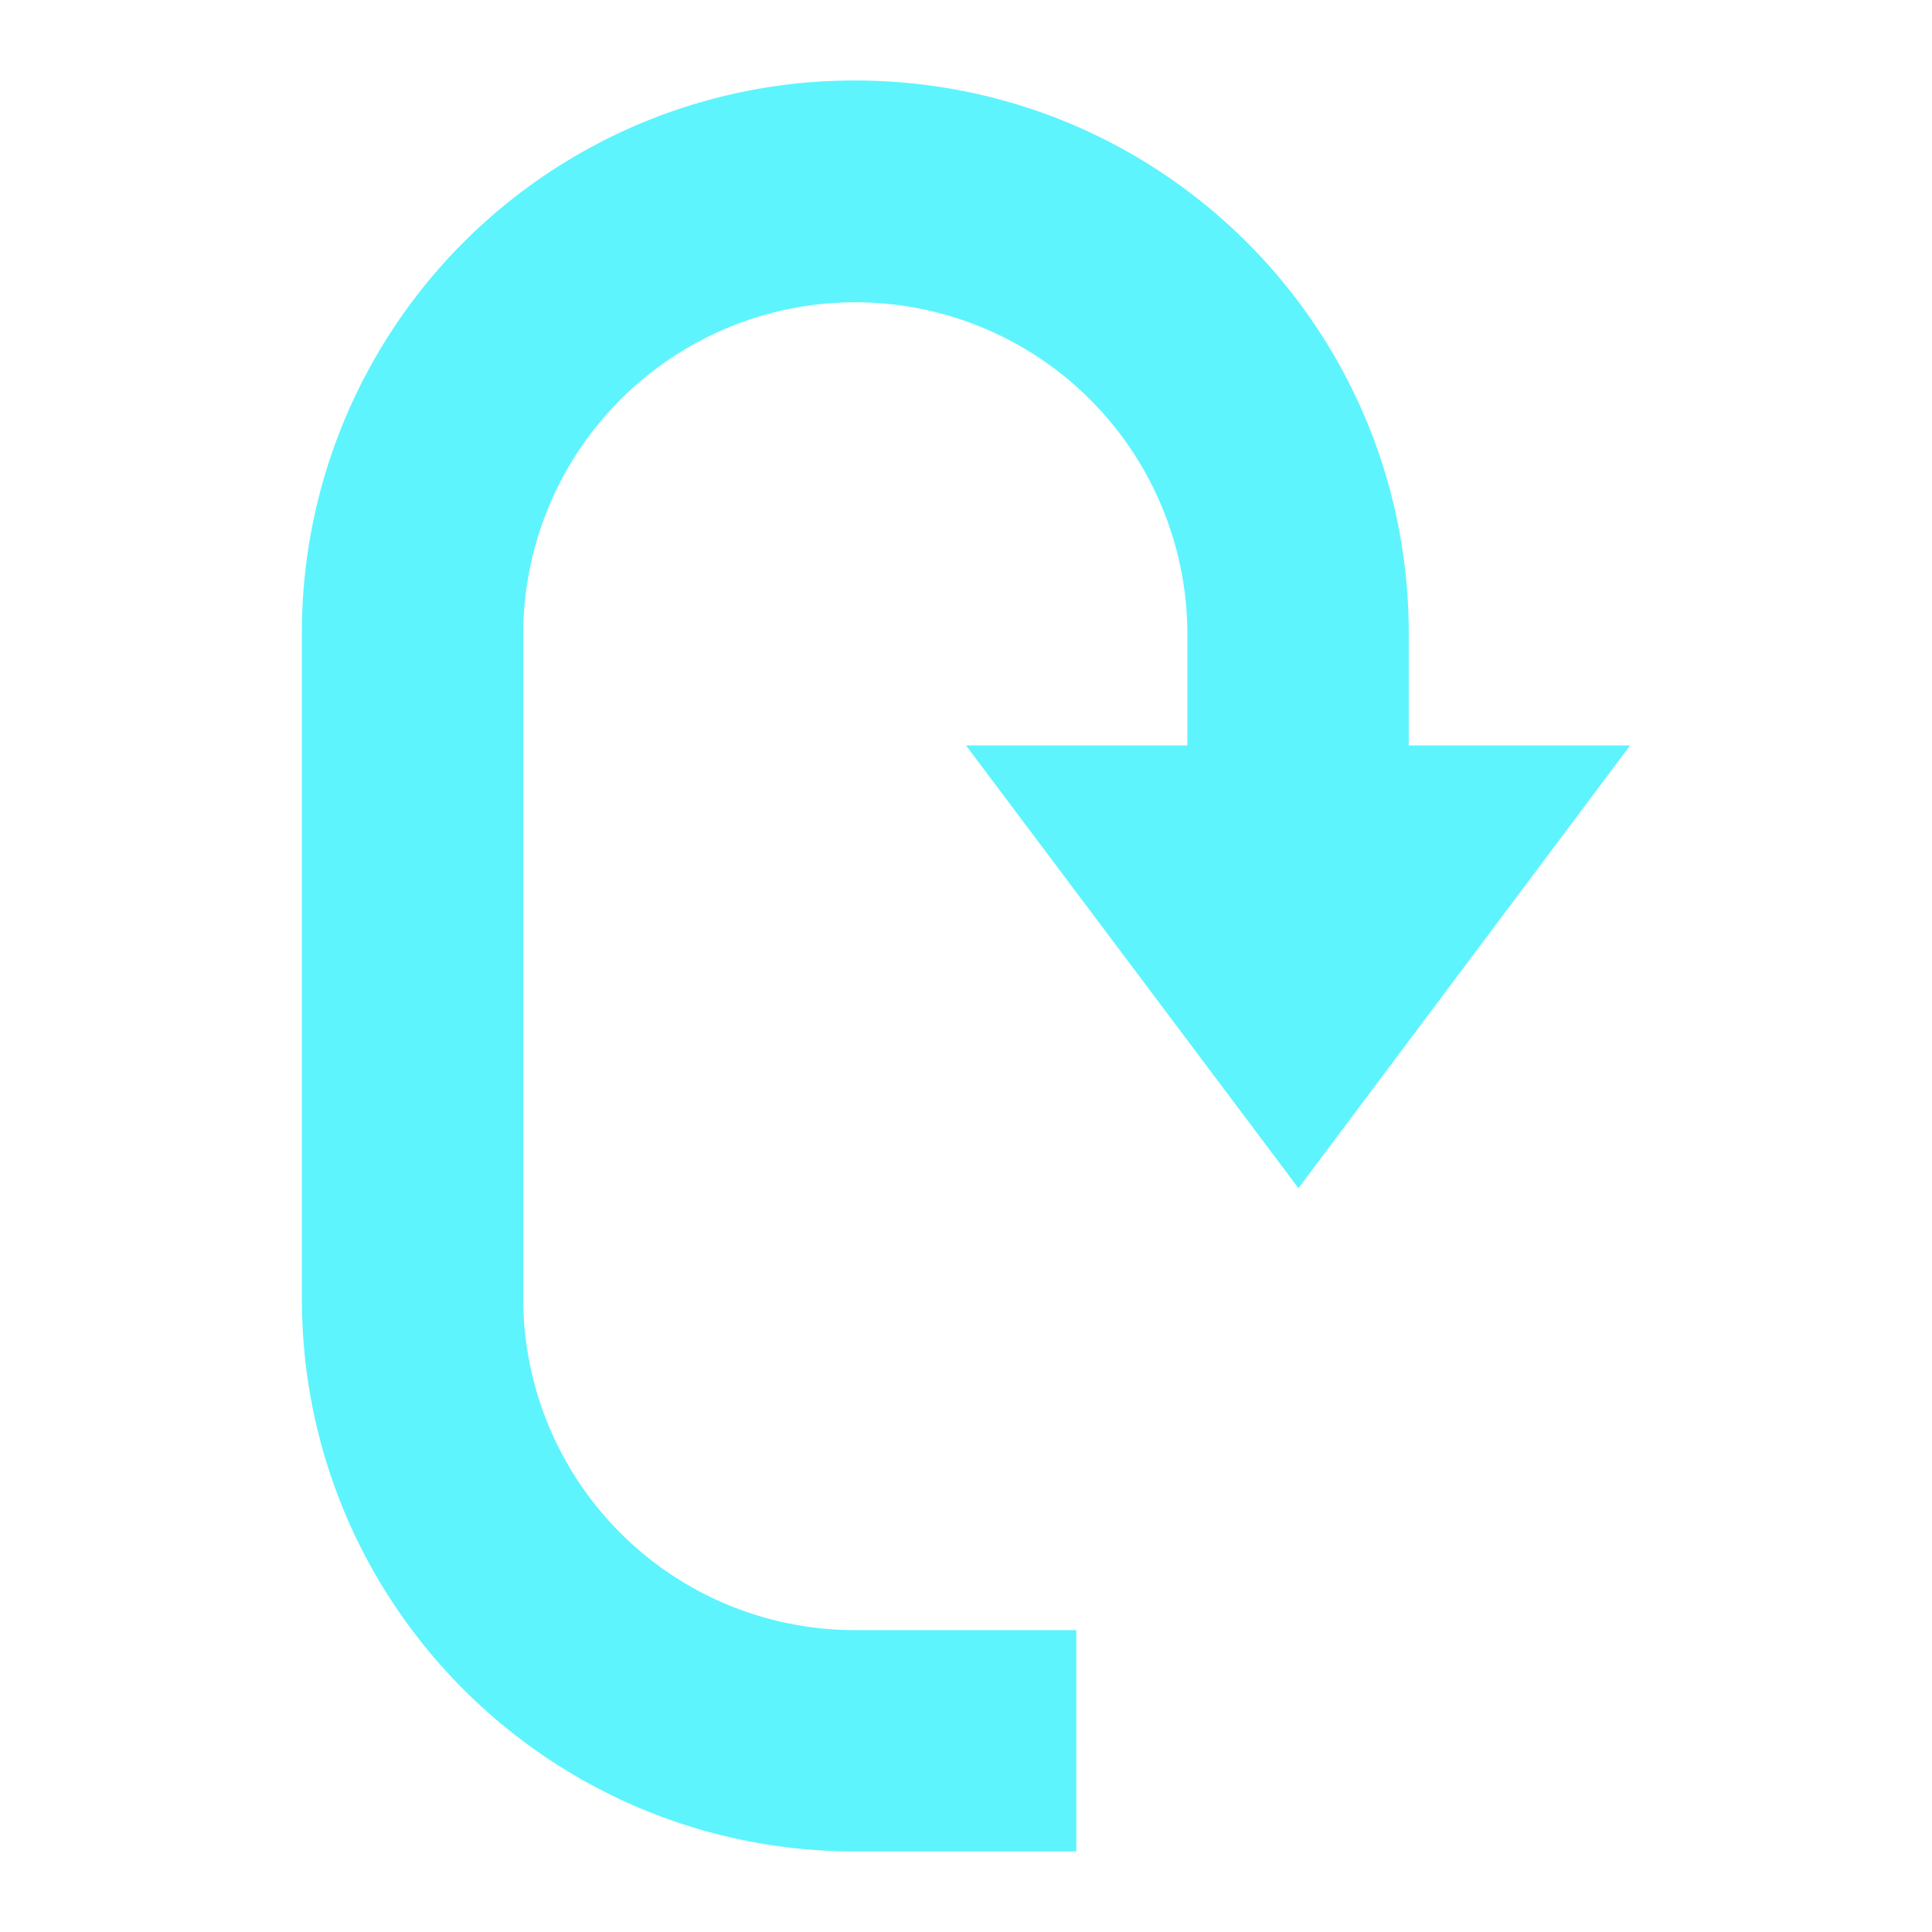<?xml version="1.0" encoding="UTF-8" standalone="no"?>
<svg
   xmlns:dc="http://purl.org/dc/elements/1.1/"
   xmlns:cc="http://creativecommons.org/ns#"
   xmlns:rdf="http://www.w3.org/1999/02/22-rdf-syntax-ns#"
   xmlns:svg="http://www.w3.org/2000/svg"
   xmlns="http://www.w3.org/2000/svg"
   xmlns:sodipodi="http://sodipodi.sourceforge.net/DTD/sodipodi-0.dtd"
   xmlns:inkscape="http://www.inkscape.org/namespaces/inkscape"
   height="24"
   width="24"
   version="1.1"
   id="svg4"
   sodipodi:docname="view-wrapped-symbolic.svg"
   inkscape:version="0.92.4 (5da689c313, 2019-01-14)">
  <defs
     id="defs8" />
  <sodipodi:namedview
     pagecolor="#ffffff"
     bordercolor="#5DF4FE"
     borderopacity="1"
     objecttolerance="10"
     gridtolerance="10"
     guidetolerance="10"
     inkscape:pageopacity="0"
     inkscape:pageshadow="2"
     inkscape:window-width="1085"
     inkscape:window-height="480"
     id="namedview6"
     showgrid="false"
     inkscape:zoom="9.8333333"
     inkscape:cx="1.0677966"
     inkscape:cy="12"
     inkscape:window-x="0"
     inkscape:window-y="25"
     inkscape:window-maximized="0"
     inkscape:current-layer="svg4" />
  <path
     d="M 10.63,1 A 6.86,6.86 0 0 0 3.75,7.88 v 8.25 c 0,3.8 3.07,6.87 6.88,6.87 h 2.74 V 20.25 H 10.63 A 4.12,4.12 0 0 1 6.5,16.12 V 7.88 a 4.125,4.125 0 1 1 8.25,0 V 9.26 H 12 l 4.13,5.5 4.12,-5.5 H 17.5 V 7.87 C 17.5,4.07 14.43,1 10.62,1 Z"
     overflow="visible"
     style="color:#bebebe;overflow:visible;fill:#5DF4FE;marker:none"
     id="path2"
     inkscape:connector-curvature="0" />
</svg>
